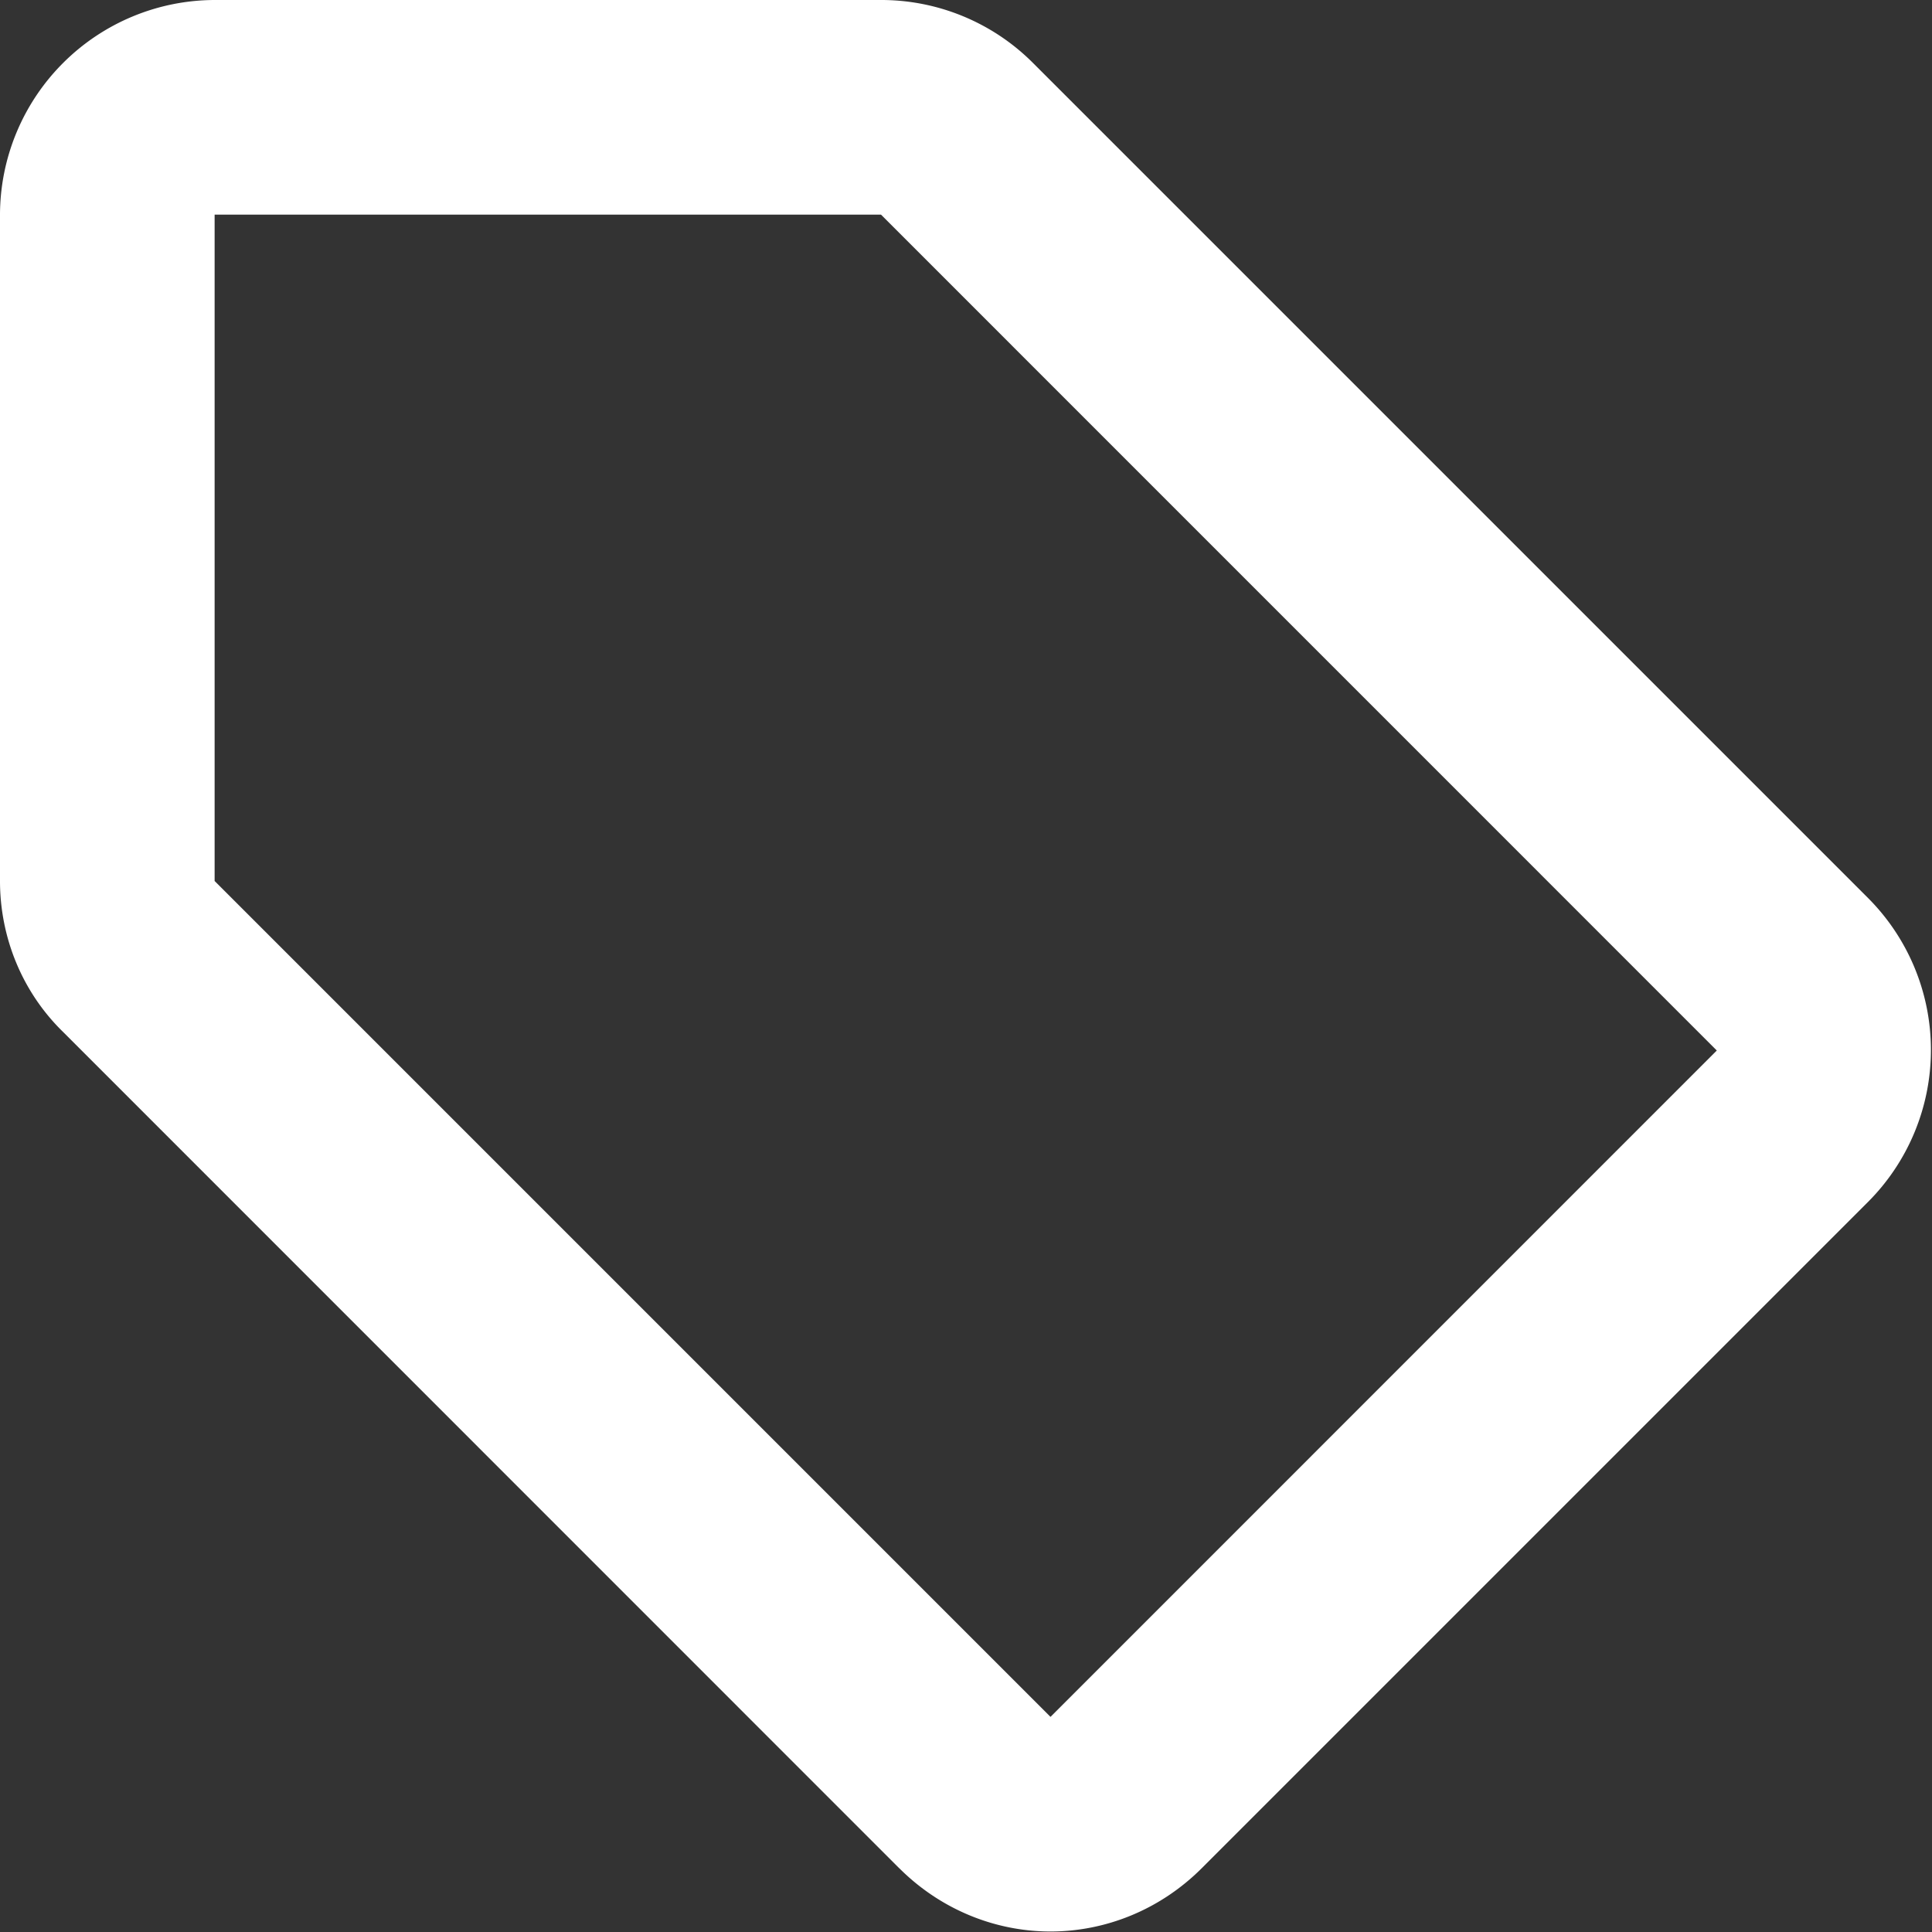 <svg xmlns="http://www.w3.org/2000/svg" width="23" height="23" fill="none"><rect width="100%" height="100%" fill="#333333" stroke="none"/><path fill="#fff" d="M10.705 22.24c.498.498 1.15.754 1.801.754.652 0 1.303-.256 1.801-.754l7.933-7.933a2.56 2.56 0 0 0 0-3.615L12.289.741A2.552 2.552 0 0 0 10.488 0H2.555A2.562 2.562 0 0 0 0 2.555v7.933c0 .677.268 1.328.754 1.8l9.95 9.952ZM2.555 2.555h7.933l9.95 9.951-7.932 7.933-9.951-9.951V2.555Z"/></svg>